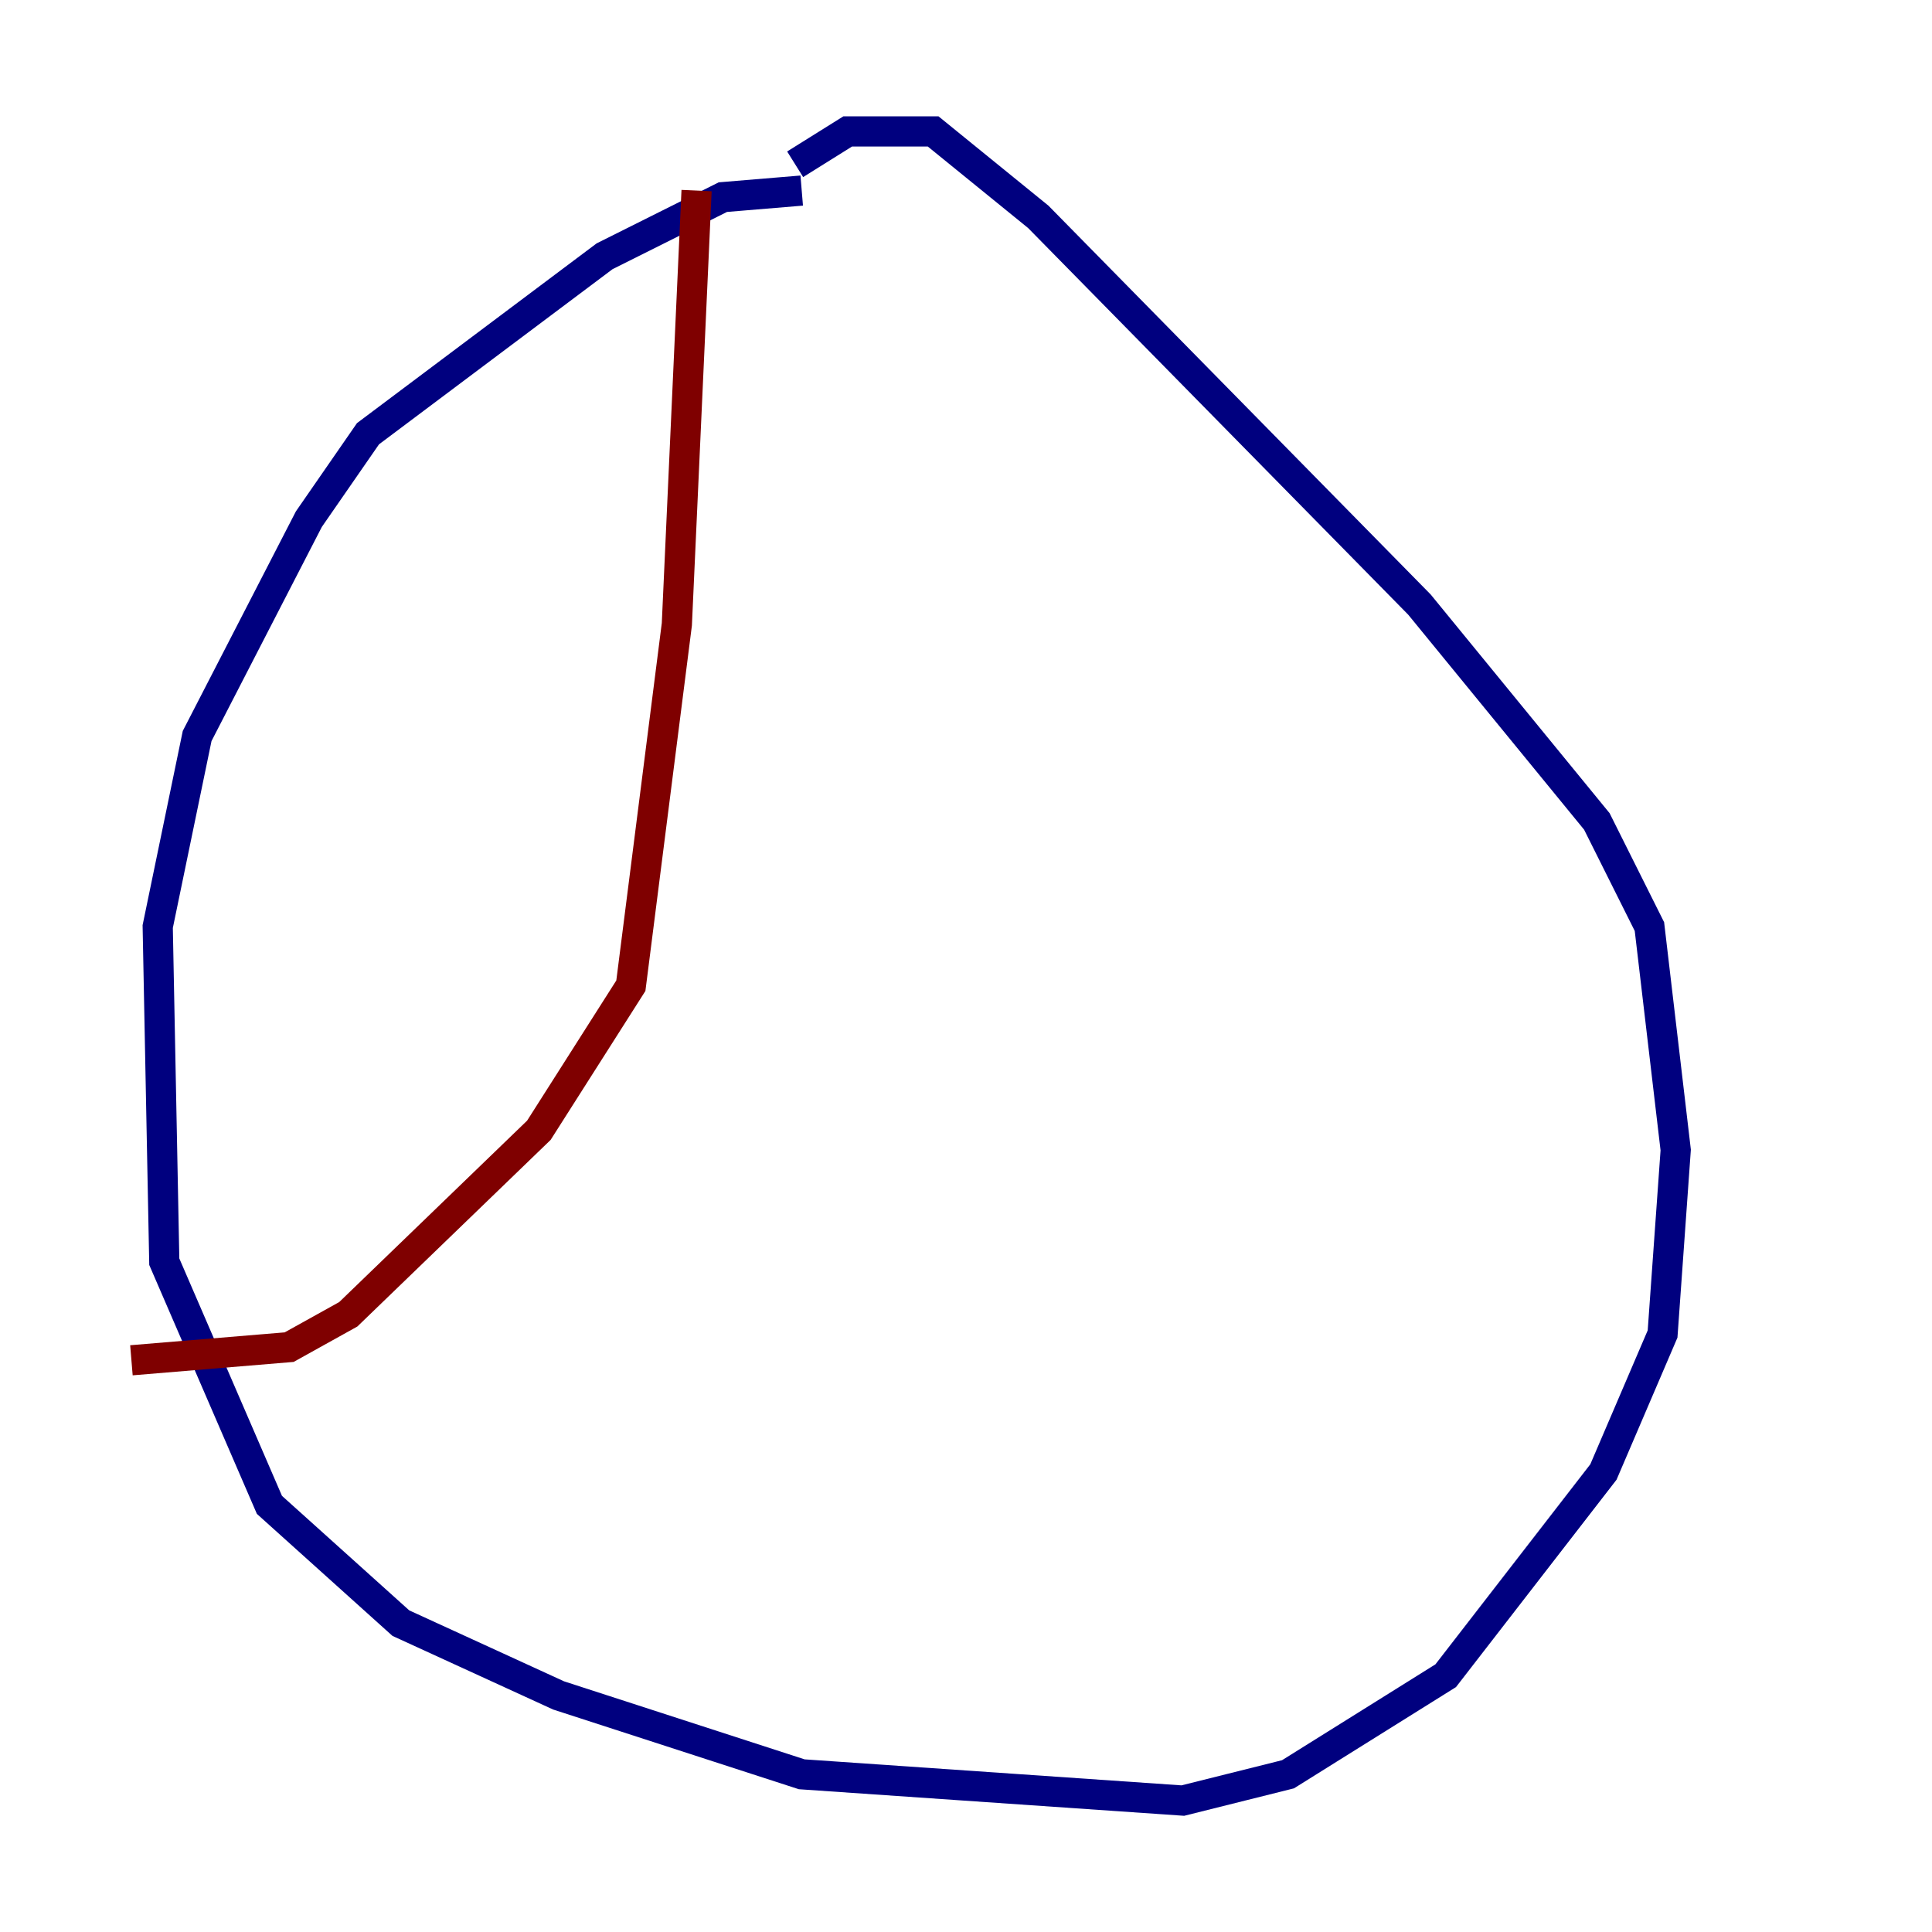 <?xml version="1.0" encoding="utf-8" ?>
<svg baseProfile="tiny" height="128" version="1.2" viewBox="0,0,128,128" width="128" xmlns="http://www.w3.org/2000/svg" xmlns:ev="http://www.w3.org/2001/xml-events" xmlns:xlink="http://www.w3.org/1999/xlink"><defs /><polyline fill="none" points="53.116,12.626 47.891,13.061 40.054,16.98 24.381,28.735 20.463,34.395 13.061,48.762 10.449,61.388 10.884,83.592 17.85,99.701 26.558,107.537 37.007,112.326 53.116,117.551 78.367,119.293 85.333,117.551 95.782,111.02 106.231,97.524 110.15,88.381 111.02,76.191 109.279,61.388 105.796,54.422 94.041,40.054 68.789,14.367 61.823,8.707 56.163,8.707 52.68,10.884" stroke="#00007f" stroke-width="2" /><polyline fill="none" points="46.15,12.626 44.843,41.361 41.796,65.306 35.701,74.884 23.075,87.075 19.157,89.252 8.707,90.122" stroke="#7f0000" stroke-width="2" /></svg>